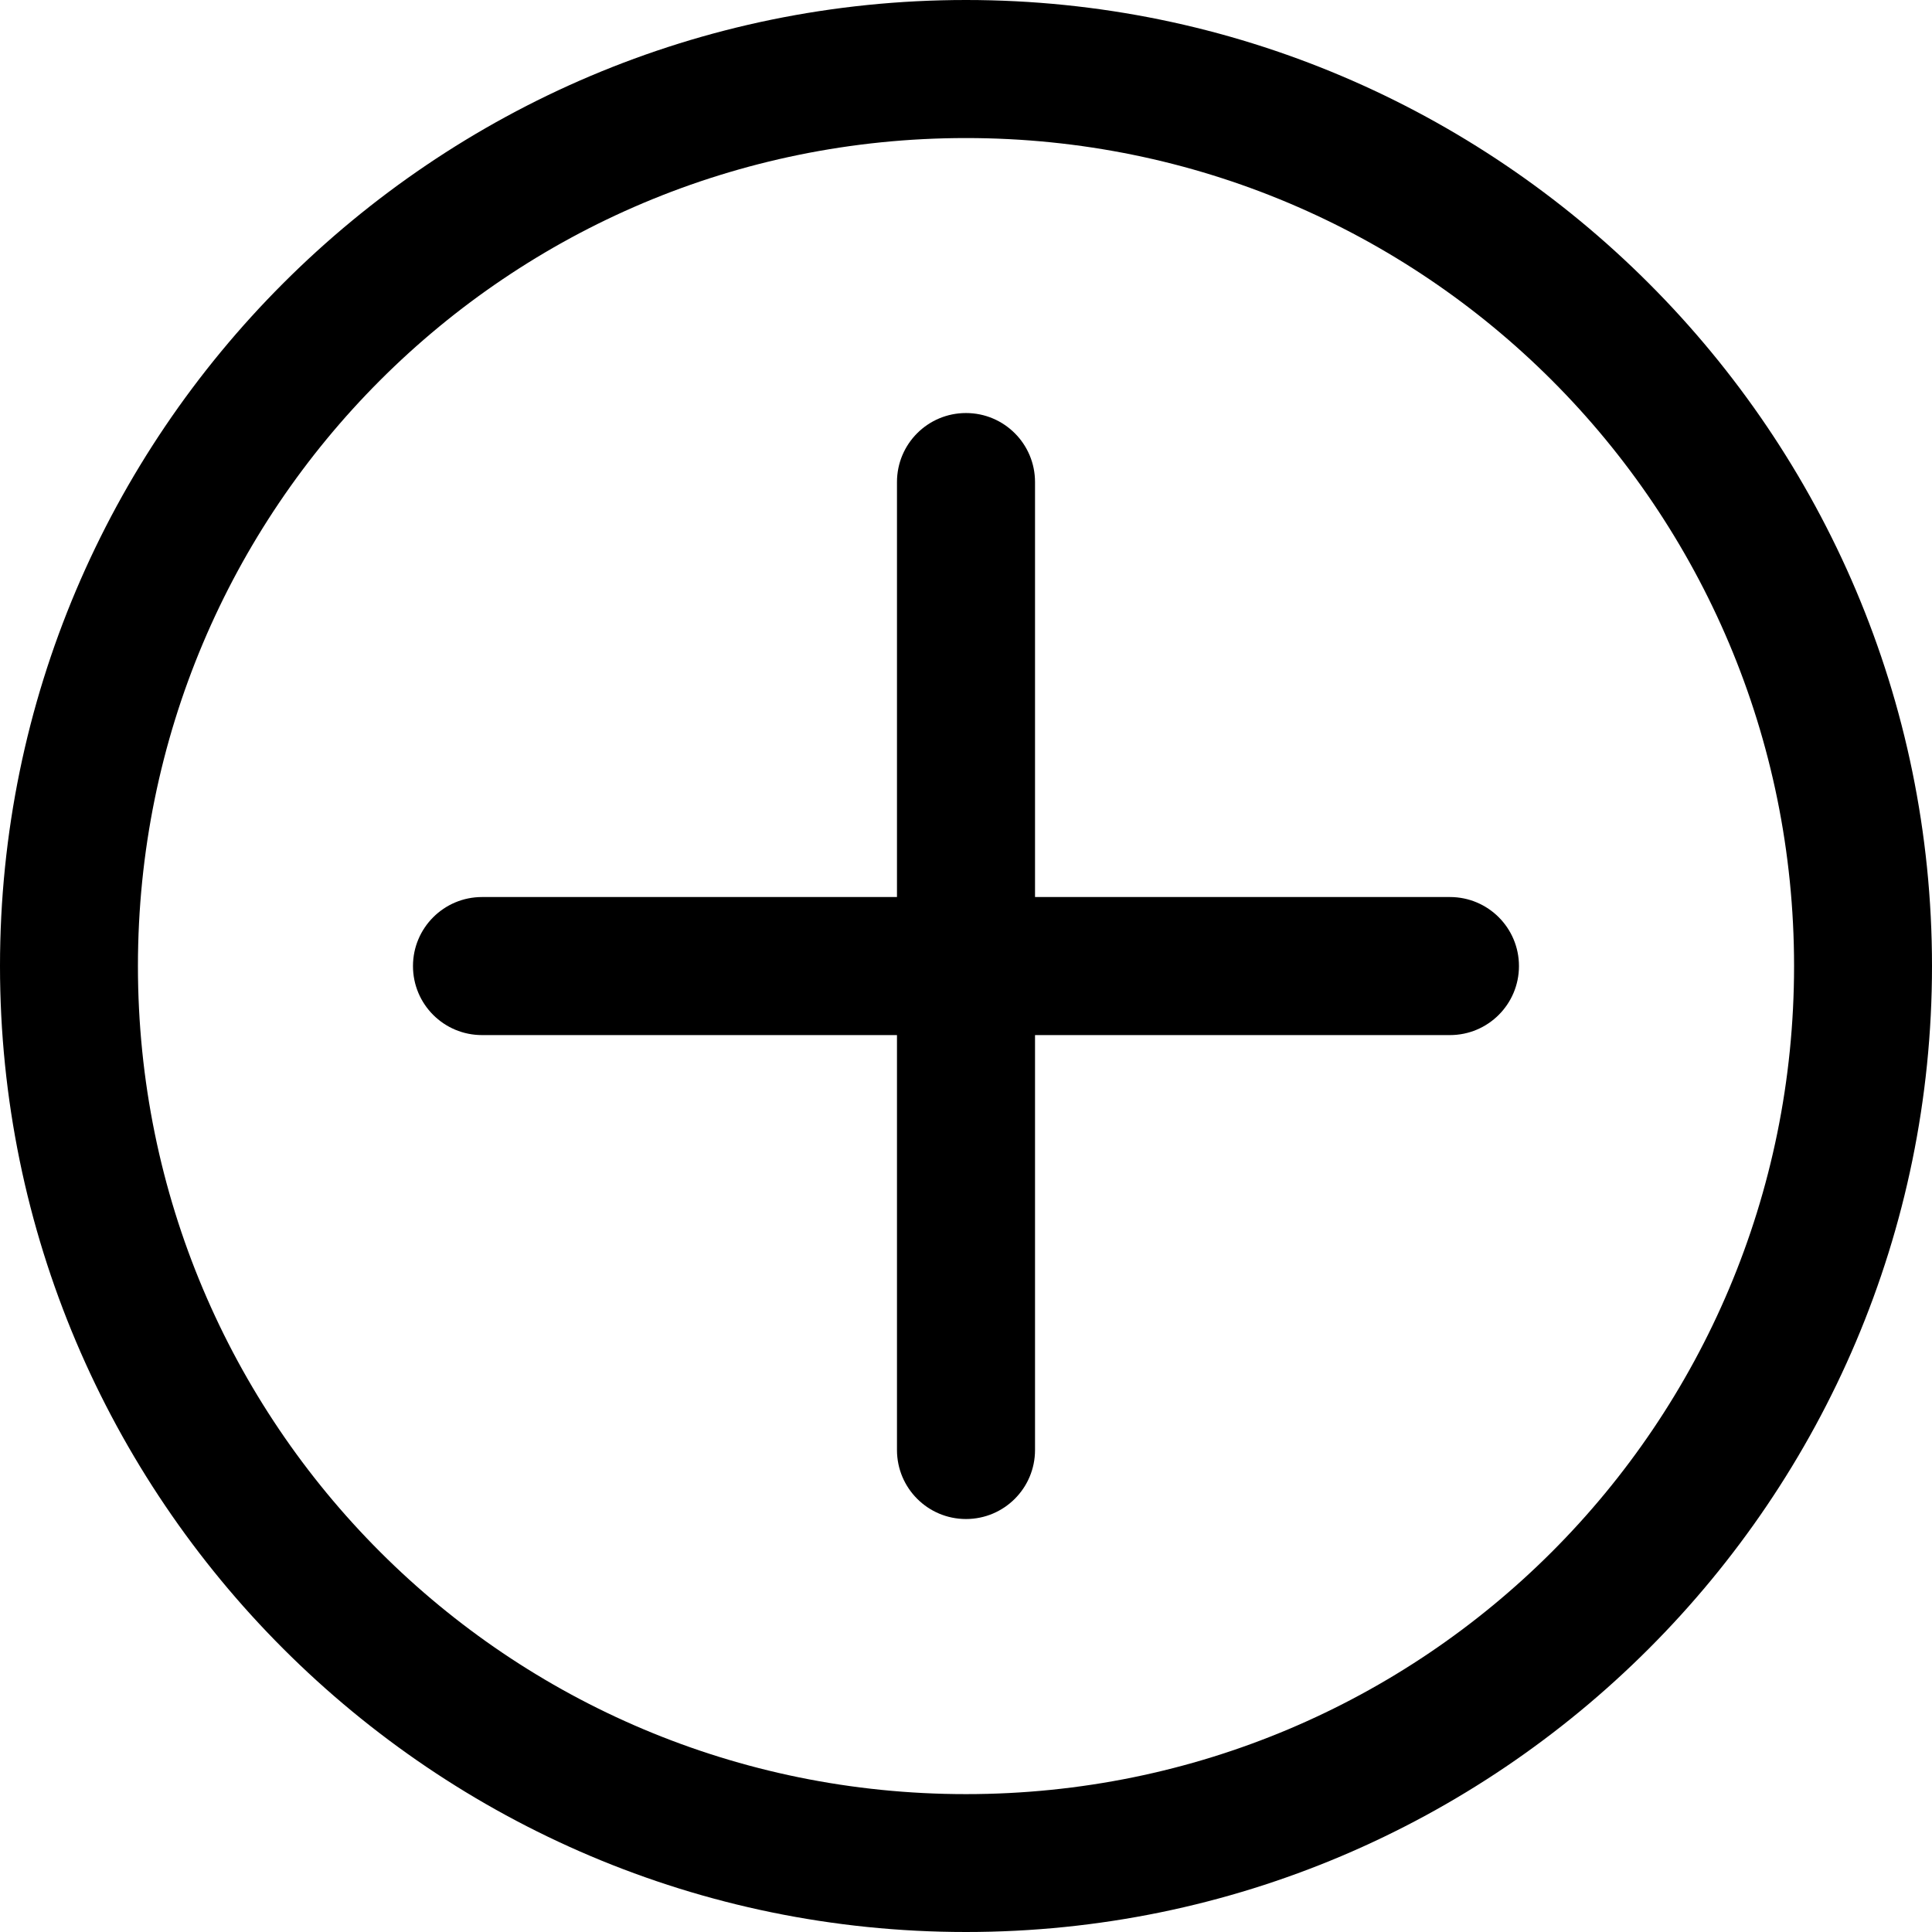 <svg width="33" height="33" viewBox="0 0 33 33" fill="none" xmlns="http://www.w3.org/2000/svg">
<path d="M8.25 15.322H8.233C7.582 15.322 7.054 15.85 7.054 16.501C7.054 17.153 7.581 17.68 8.233 17.68H8.251H24.749H24.766C25.417 17.68 25.945 17.153 25.945 16.501C25.945 15.85 25.418 15.322 24.766 15.322H24.748H8.25Z" fill="black"/>
<path d="M17.679 8.251V8.234C17.679 7.583 17.152 7.055 16.5 7.055C15.848 7.055 15.321 7.582 15.321 8.234V8.252V8.251V24.751V24.767C15.321 25.418 15.848 25.946 16.5 25.946C17.151 25.946 17.679 25.419 17.679 24.767V24.75V24.751V8.251Z" fill="black"/>
<path d="M16.5 0C7.401 0 0 7.402 0 16.5C0 25.598 7.402 33 16.5 33C25.599 33 33 25.598 33 16.5C33 7.402 25.598 0 16.5 0ZM16.5 2.358C24.326 2.358 30.644 8.676 30.644 16.501C30.644 24.326 24.326 30.645 16.5 30.645C8.674 30.645 2.356 24.328 2.356 16.501C2.356 8.676 8.674 2.358 16.5 2.358Z" fill="black"/>
</svg>
